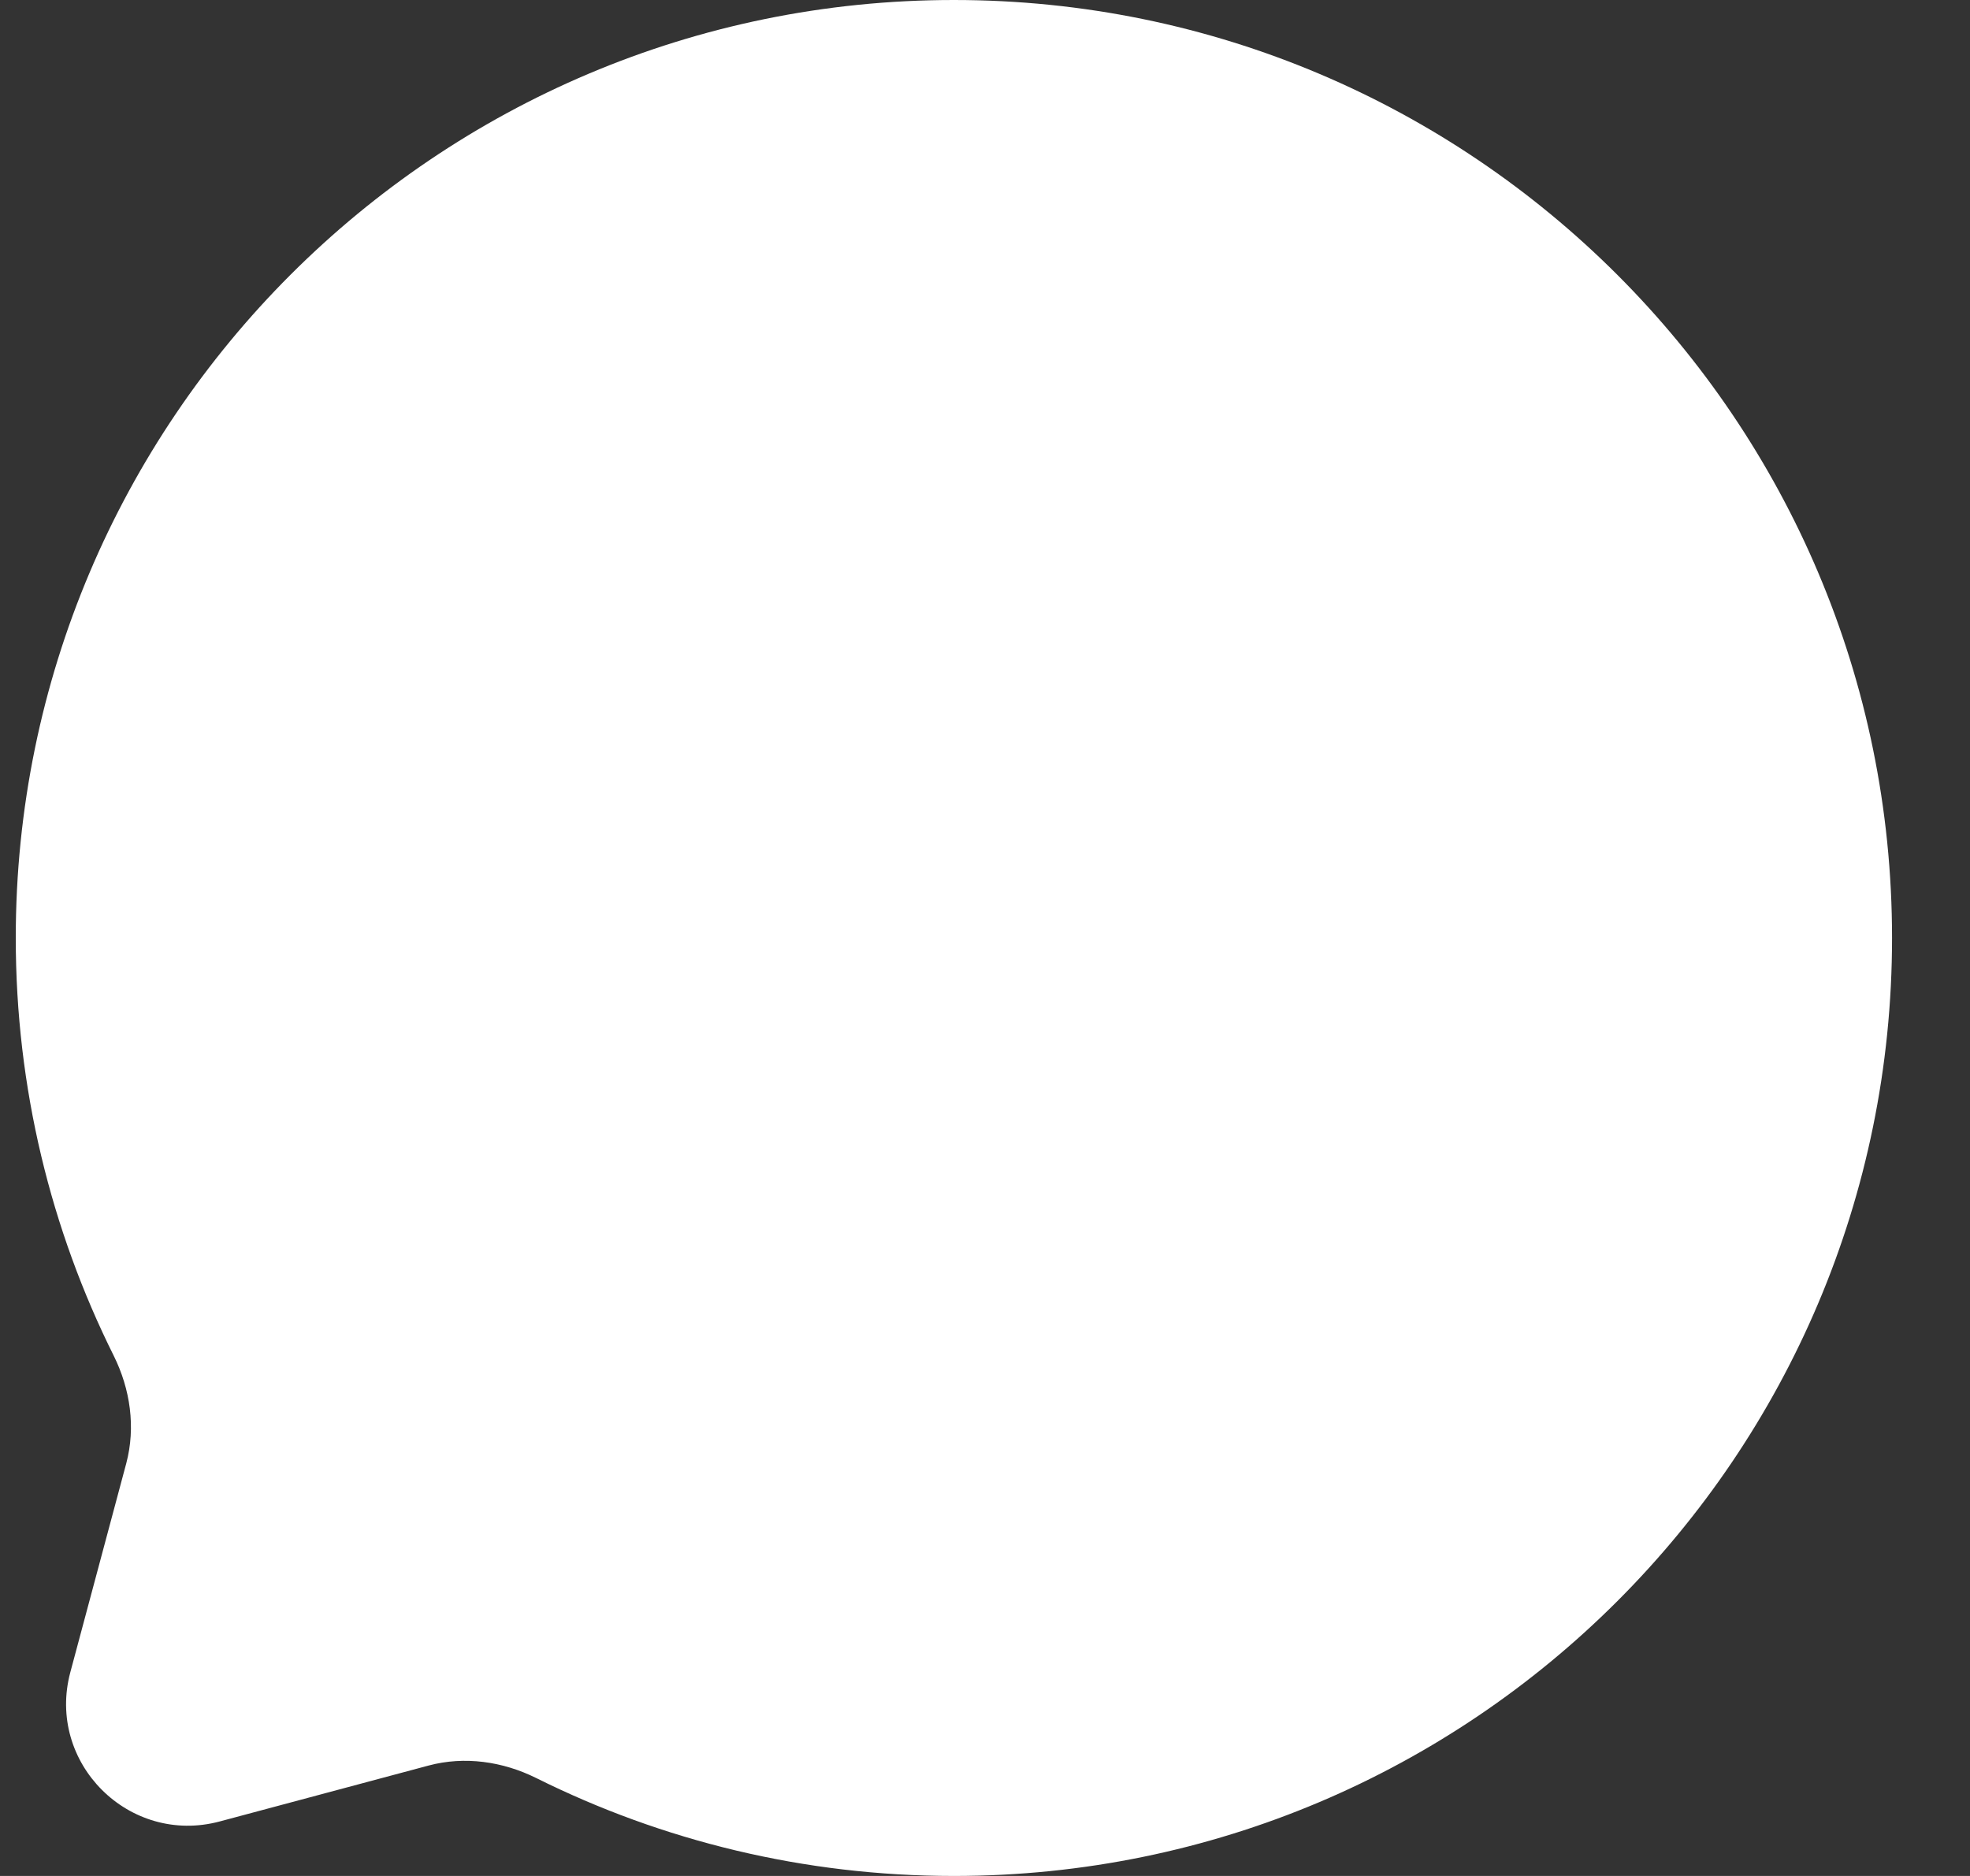 <svg width="21" height="20" viewBox="0 0 21 20" fill="none" xmlns="http://www.w3.org/2000/svg">
<rect x="0" y="0" width="21" height="20" fill="#333333" stroke="none"/>
<path d="M10.168 20C15.691 20 20.169 15.523 20.169 10C20.169 4.477 15.691 0 10.168 0C4.646 0 0.168 4.477 0.168 10C0.168 11.6 0.544 13.112 1.212 14.453C1.389 14.809 1.448 15.216 1.346 15.601L0.75 17.827C0.491 18.793 1.375 19.677 2.342 19.419L4.568 18.823C4.952 18.72 5.36 18.779 5.716 18.956C7.057 19.624 8.569 20 10.168 20Z" fill="white"/>
</svg>
